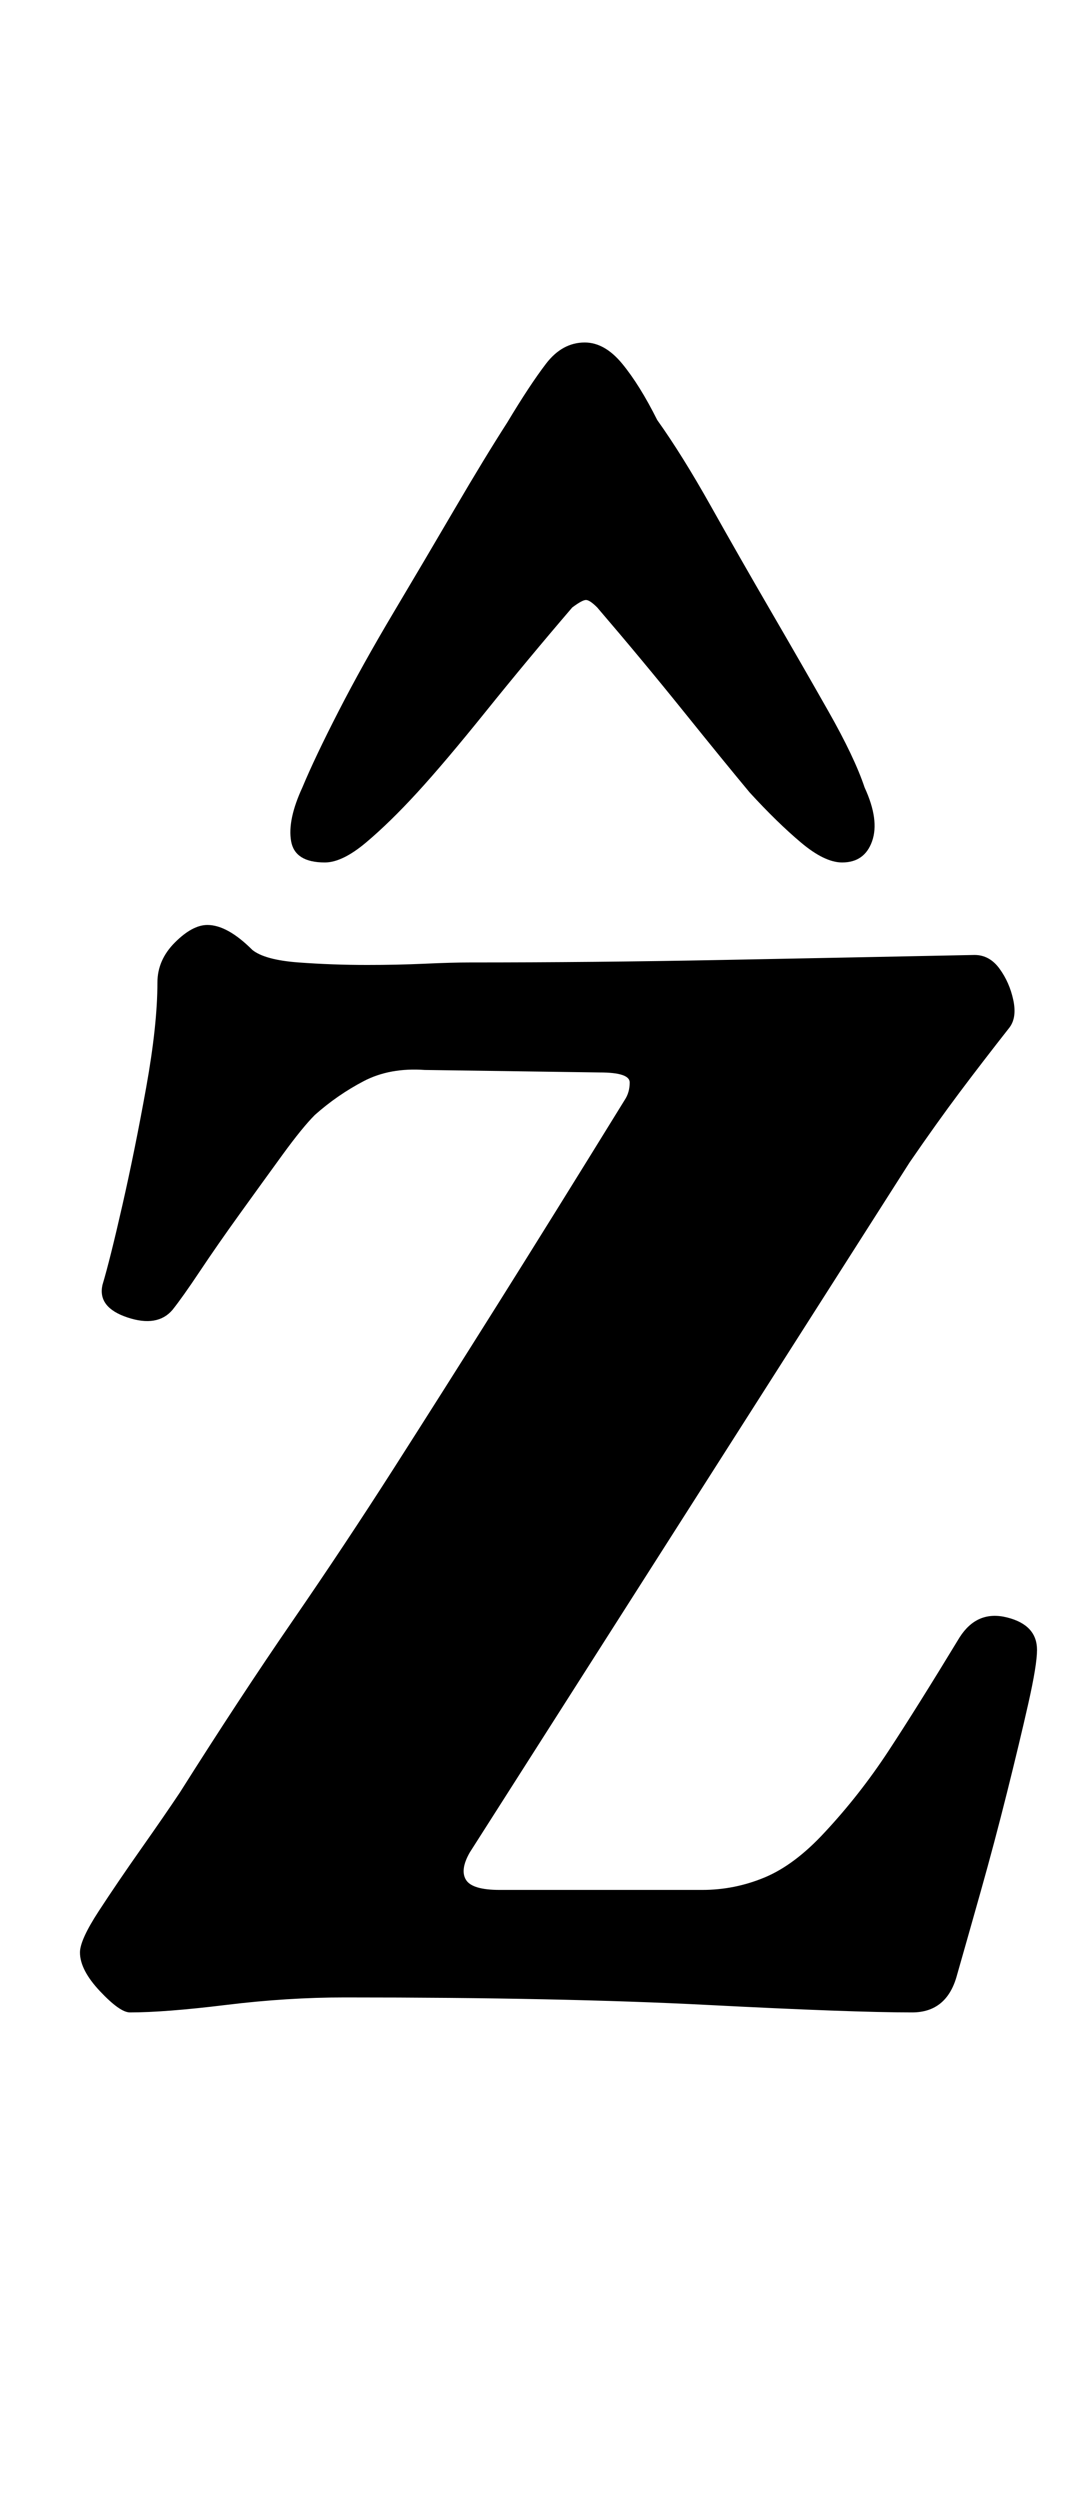 <?xml version="1.0" standalone="no"?>
<!DOCTYPE svg PUBLIC "-//W3C//DTD SVG 1.1//EN" "http://www.w3.org/Graphics/SVG/1.1/DTD/svg11.dtd" >
<svg xmlns="http://www.w3.org/2000/svg" xmlns:xlink="http://www.w3.org/1999/xlink" version="1.1" viewBox="-10 0 427 1000">
  <g transform="matrix(1 0 0 -1 0 800)">
   <path fill="currentColor"
d="M42 -5q-4 0 -12 8.5t-8 15.5q0 5 7.5 16.5t17 25t15.5 22.5q24 38 45 68.5t40.5 61t41.5 65.5t51 82q2 3 2 7t-12 4l-70 1q-14 1 -24.5 -4.5t-19.5 -13.5q-5 -5 -13 -16t-17 -23.5t-16 -23t-11 -15.5q-6 -7 -18 -3t-10 13q3 10 8 32t9.5 47t4.5 42q0 9 7 16t13 7
q8 0 18 -10q5 -4 18.5 -5t27.5 -1q12 0 23 0.5t18 0.5q49 0 101 1t101 2q6 0 10 -5.5t5.5 -12.5t-1.5 -11q-11 -14 -20 -26t-20 -28l-176 -276q-4 -7 -1.5 -11t13.5 -4h81q13 0 25 5t24 18q14 15 25.5 32.5t28.5 45.5q7 11 19 8t12 -13q0 -6 -3.5 -21.5t-8.5 -35.5
t-10.5 -39.5t-9.5 -33.5q-4 -15 -18 -15q-24 0 -82 3t-145 3q-23 0 -47.5 -3t-38.5 -3zM224 663q-9 0 -15.5 -8.5t-15.5 -23.5q-9 -14 -21 -34.5t-24.5 -41.5t-22 -39.5t-14.5 -30.5q-6 -13 -4.5 -21.5t13.5 -8.5q7 0 16.5 8t20.5 20t27.5 32.5t34.5 41.5q4 3 5.5 3t4.5 -3
q18 -21 34.5 -41.5t26.5 -32.5q11 -12 20.5 -20t16.5 -8q9 0 12 8.5t-3 21.5q-4 12 -14.5 30.5t-23 40t-24 42t-21.5 34.5q-7 14 -14 22.5t-15 8.5z" />
  </g>

</svg>
